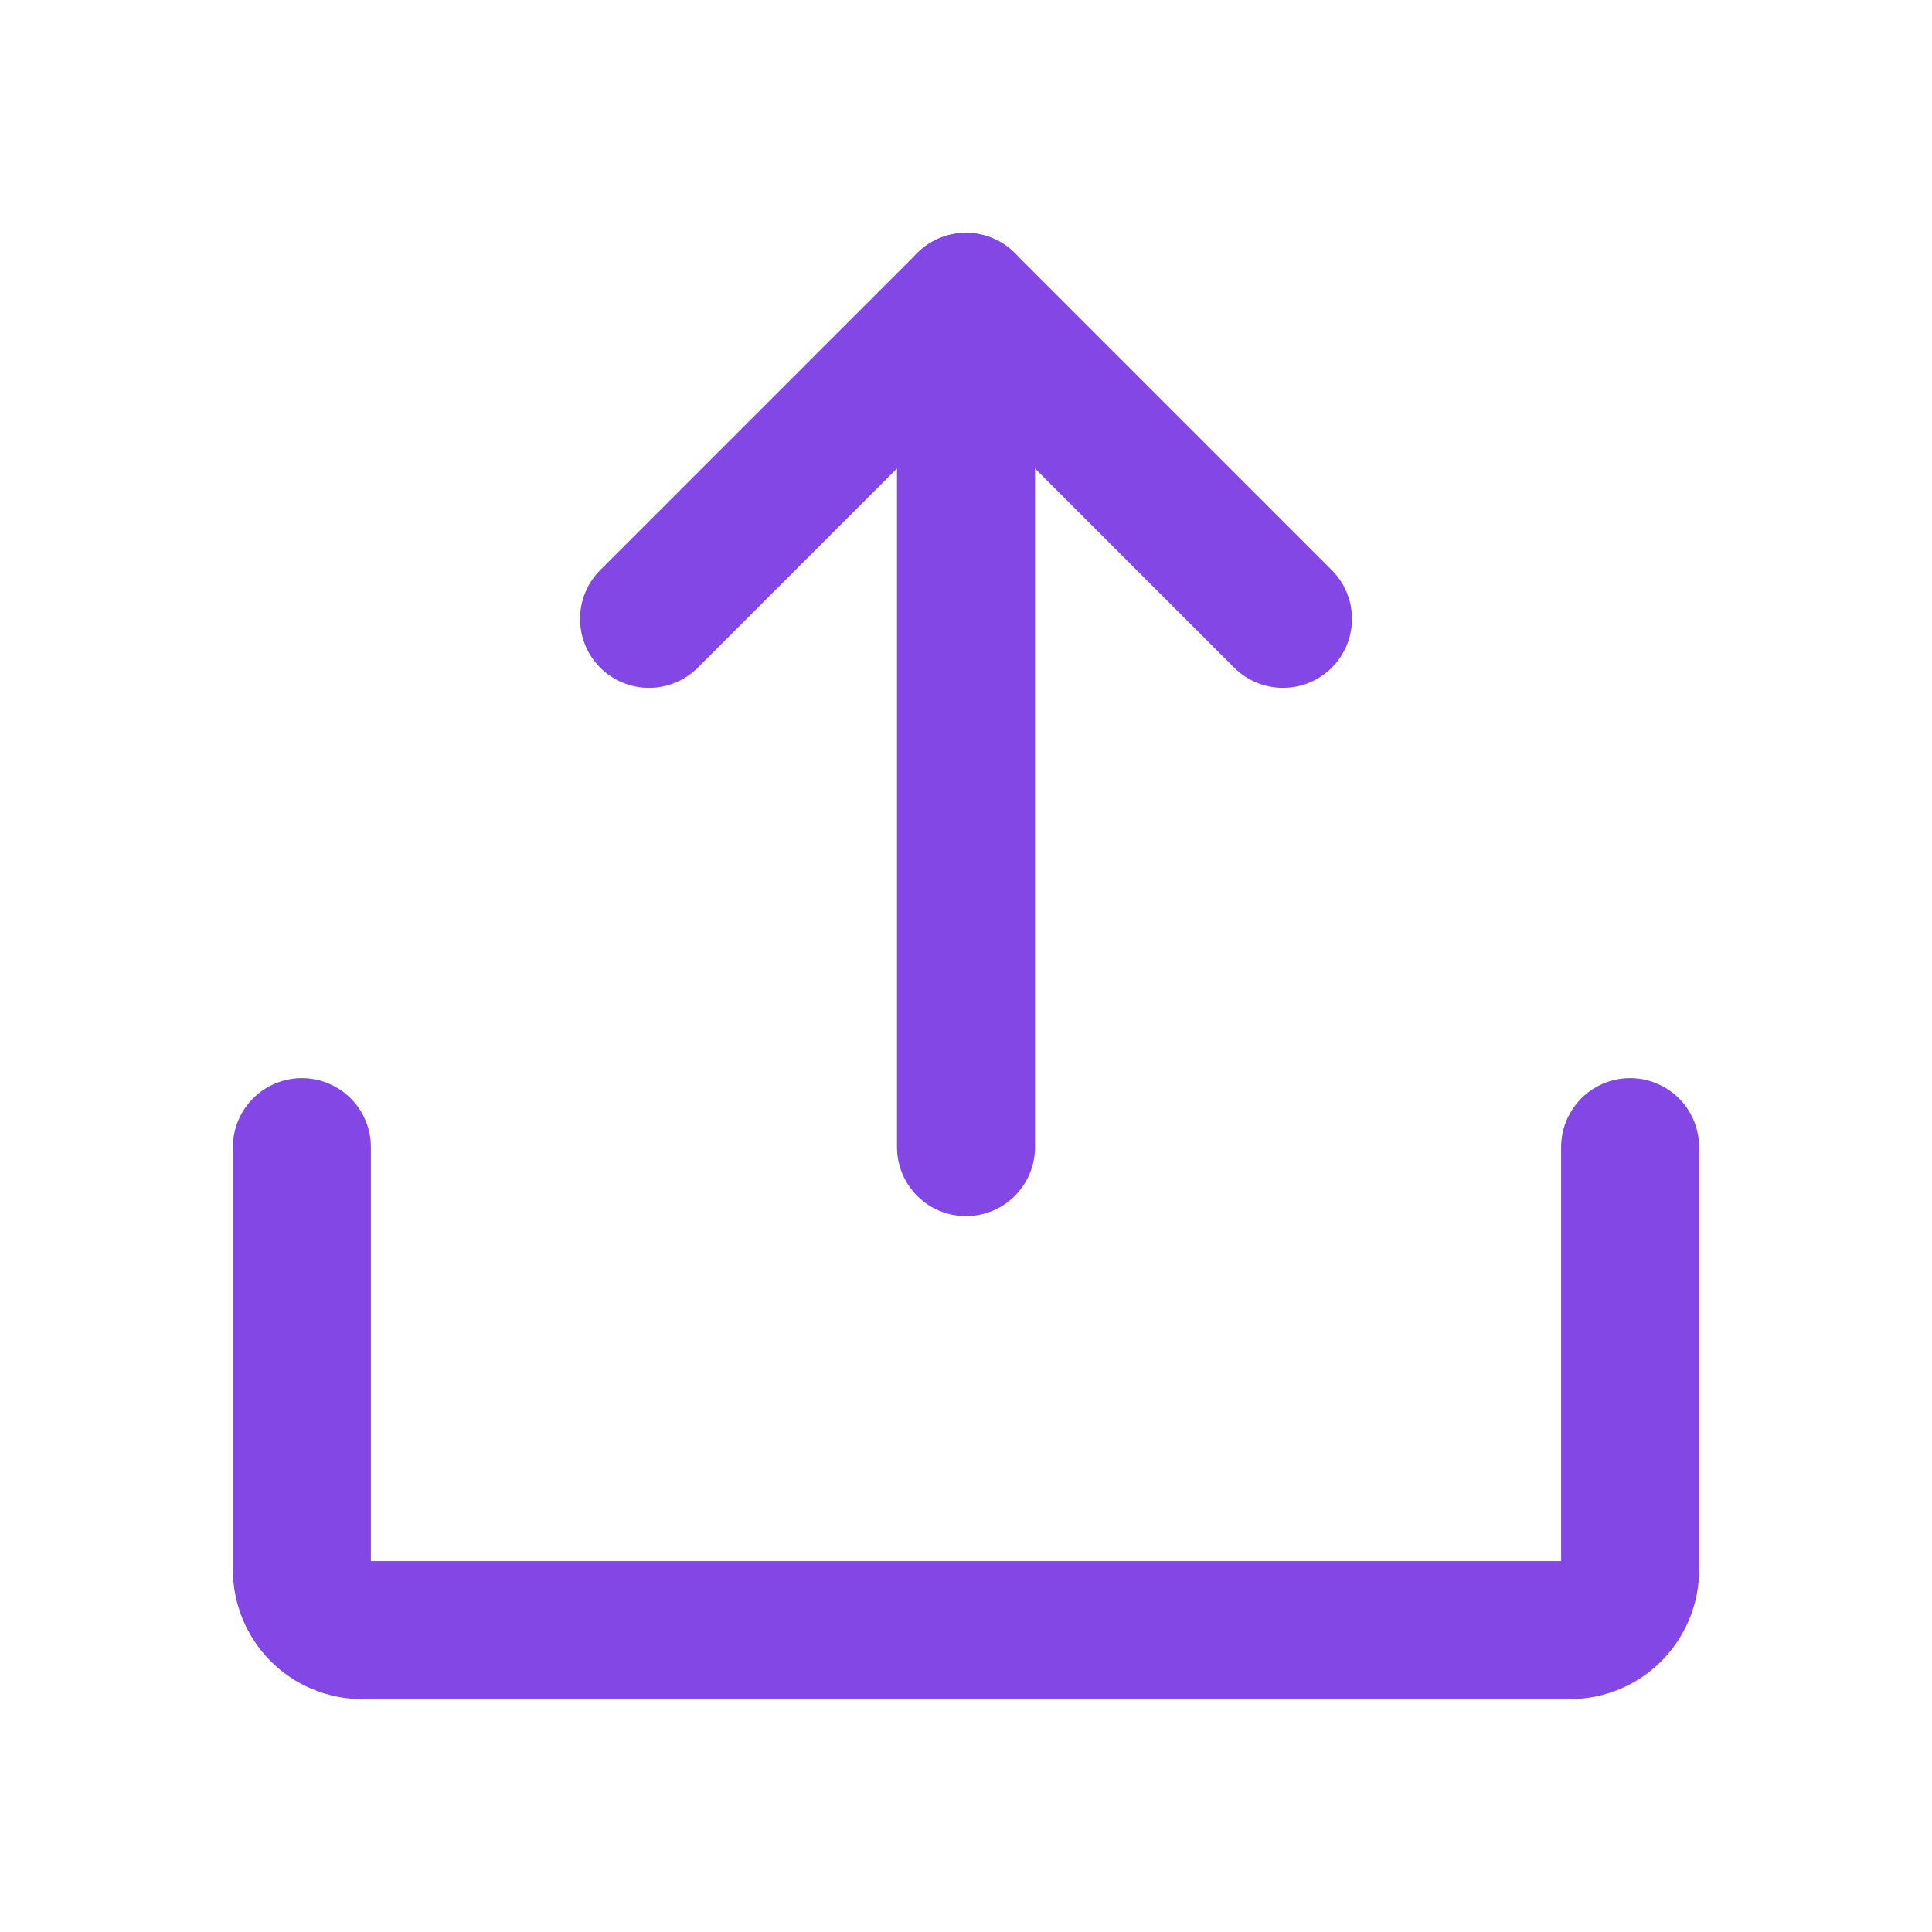 <svg width="28" height="28" viewBox="0 0 28 28" fill="none" xmlns="http://www.w3.org/2000/svg">
<path d="M9.406 8.969L14 4.375L18.594 8.969" stroke="#8247E5" stroke-width="2" stroke-linecap="round" stroke-linejoin="round"/>
<path d="M14 16.625V4.375" stroke="#8247E5" stroke-width="2" stroke-linecap="round" stroke-linejoin="round"/>
<path d="M23.625 16.625V22.75C23.625 22.982 23.533 23.205 23.369 23.369C23.205 23.533 22.982 23.625 22.75 23.625H5.25C5.018 23.625 4.795 23.533 4.631 23.369C4.467 23.205 4.375 22.982 4.375 22.75V16.625" stroke="#8247E5" stroke-width="2" stroke-linecap="round" stroke-linejoin="round"/>
</svg>
